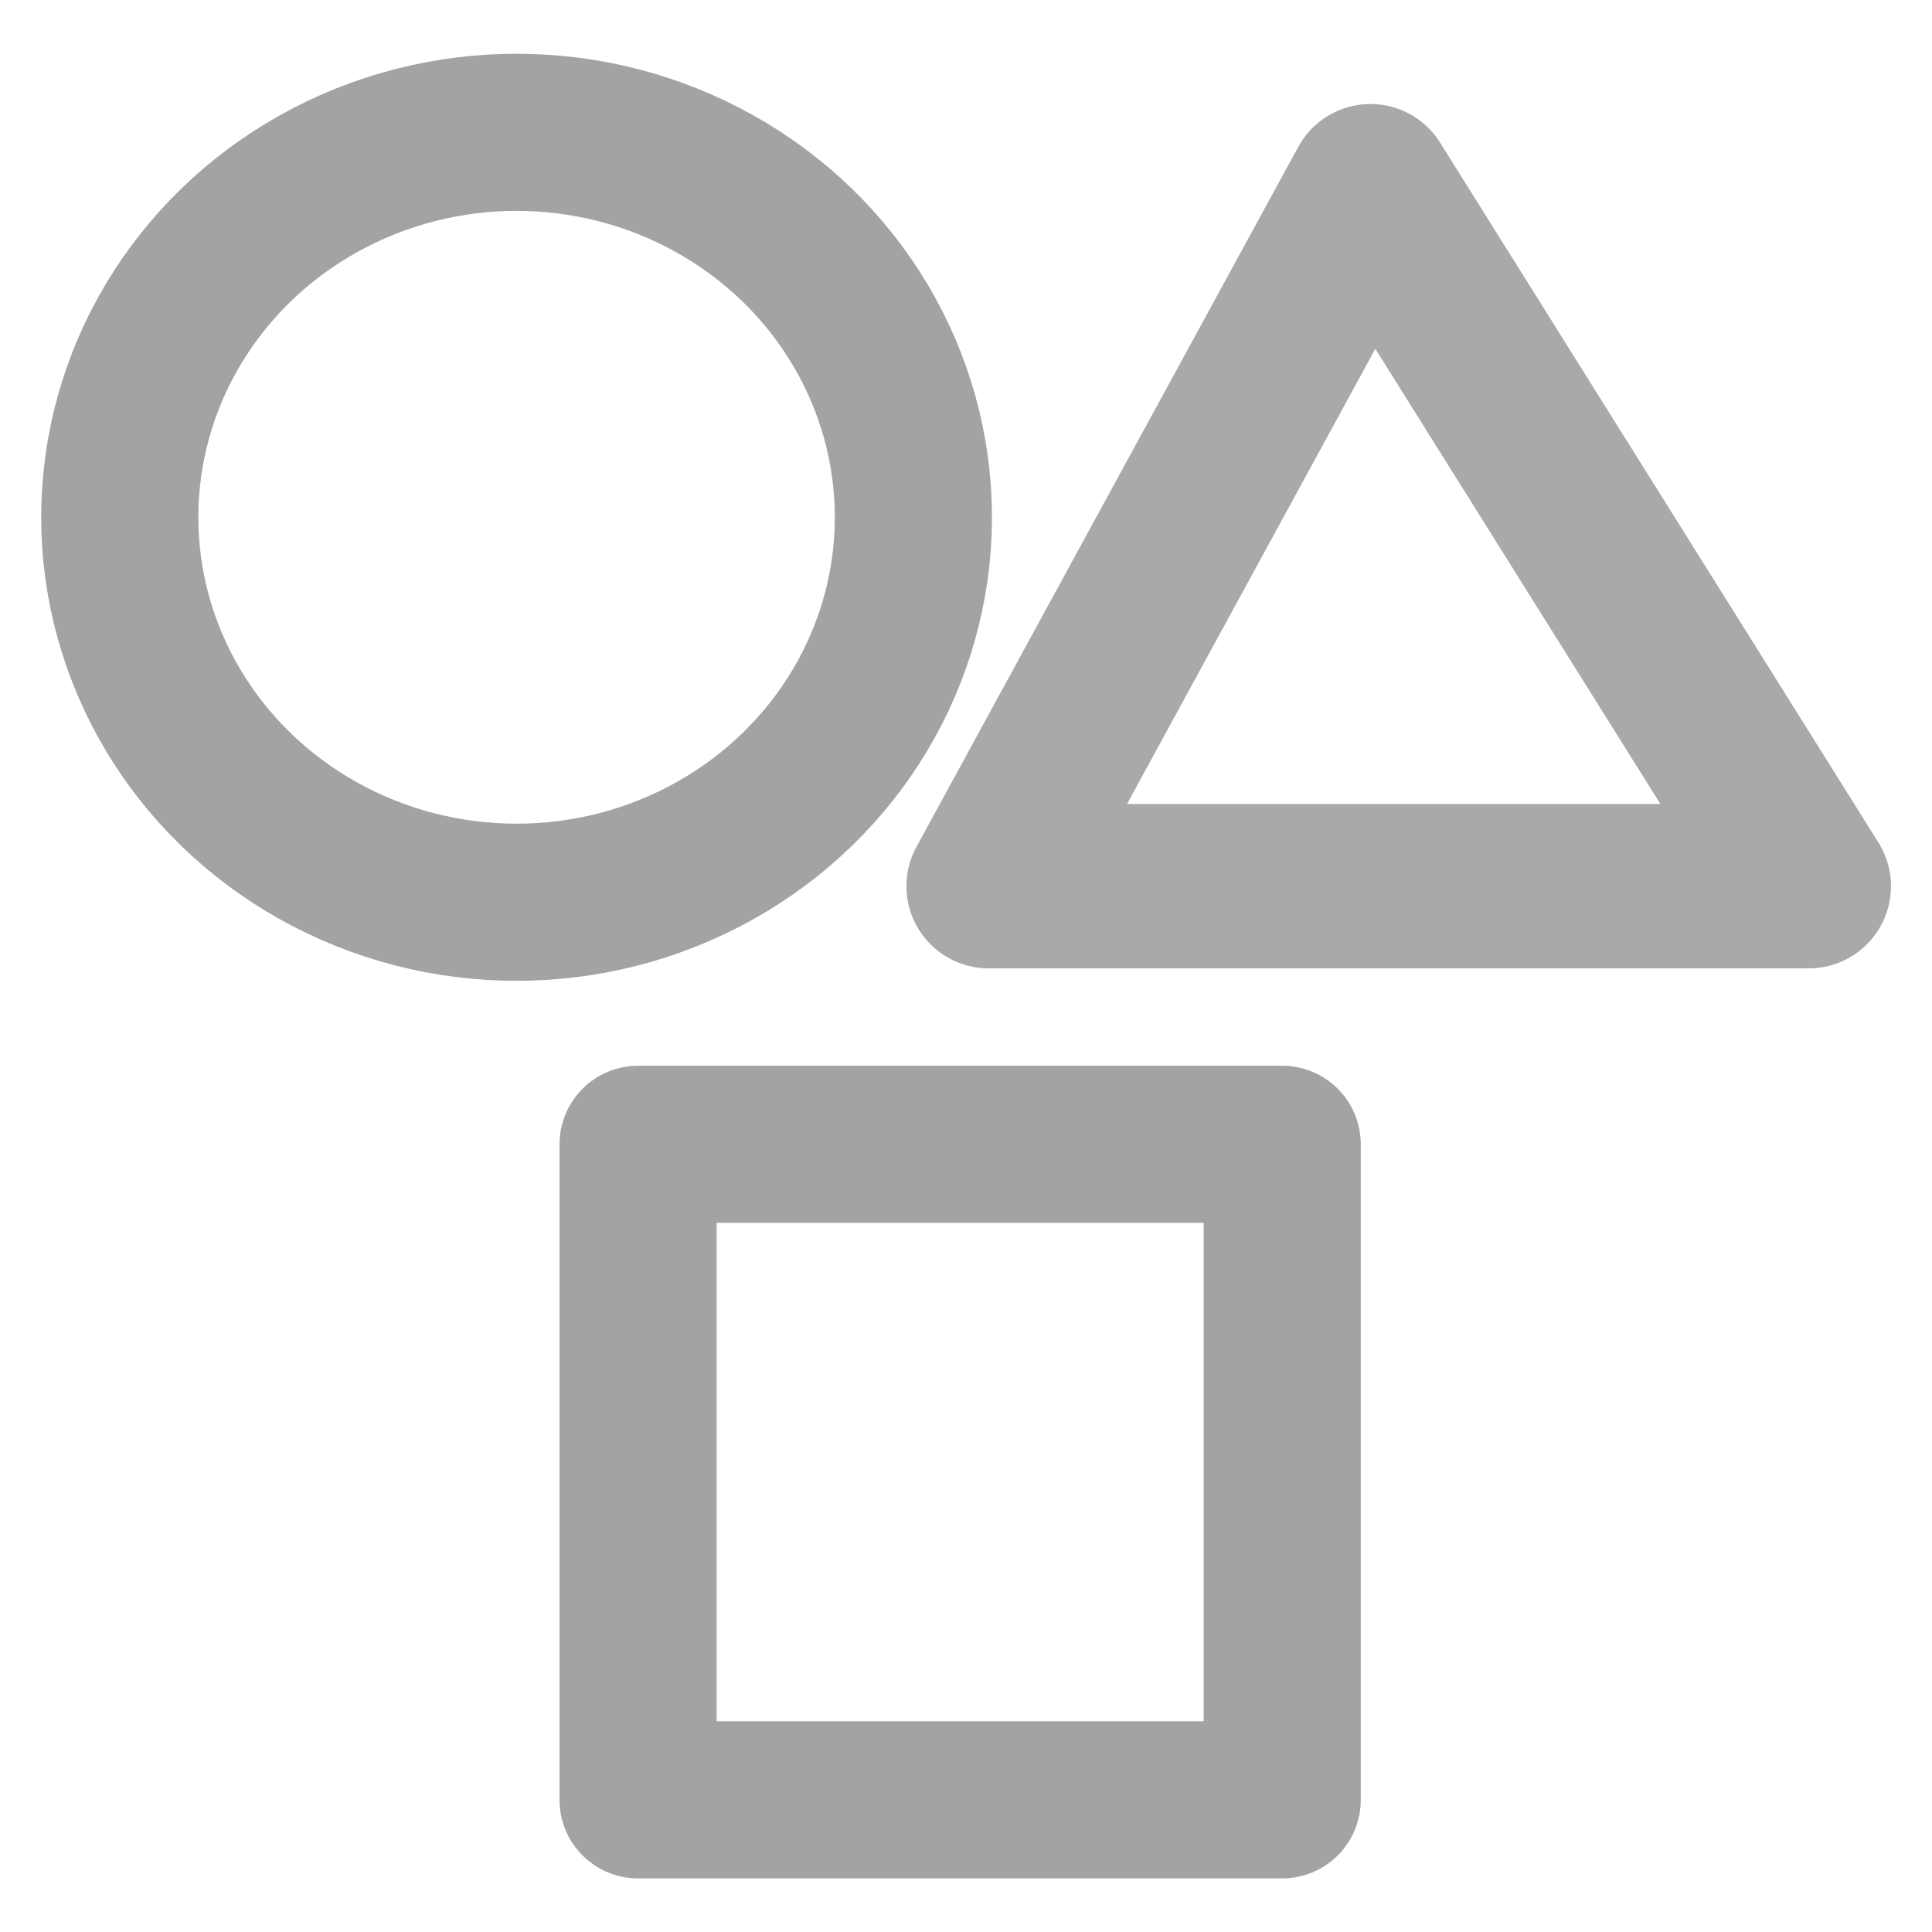<svg xmlns="http://www.w3.org/2000/svg" xml:space="preserve" style="enable-background:new 0 0 96 96" viewBox="0 0 96 96"><g transform="matrix(.976 0 0 .976 .861 1.485)"><ellipse cx="25.417" cy="24.814" rx="20.202" ry="19.599" style="opacity:1;fill:none;fill-opacity:.732;fill-rule:nonzero;stroke:#a3a3a3;stroke-width:8;stroke-linecap:round;stroke-linejoin:round;stroke-miterlimit:4;stroke-dasharray:none;stroke-dashoffset:0;stroke-opacity:1;paint-order:markers fill stroke"/><path d="M31.603 56.737h32.794v33.374H31.603z" style="opacity:1;fill:none;fill-opacity:.732;fill-rule:nonzero;stroke:#a3a3a3;stroke-width:8;stroke-linecap:round;stroke-linejoin:round;stroke-miterlimit:4;stroke-dasharray:none;stroke-dashoffset:0;stroke-opacity:1;paint-order:markers fill stroke"/><path d="m68.888 7.957-19.44 35.639h41.759z" style="fill:none;fill-opacity:1;fill-rule:evenodd;stroke:#a9a9a9;stroke-width:8.366;stroke-linecap:butt;stroke-linejoin:round;stroke-miterlimit:4;stroke-dasharray:none;stroke-opacity:1"/></g></svg>